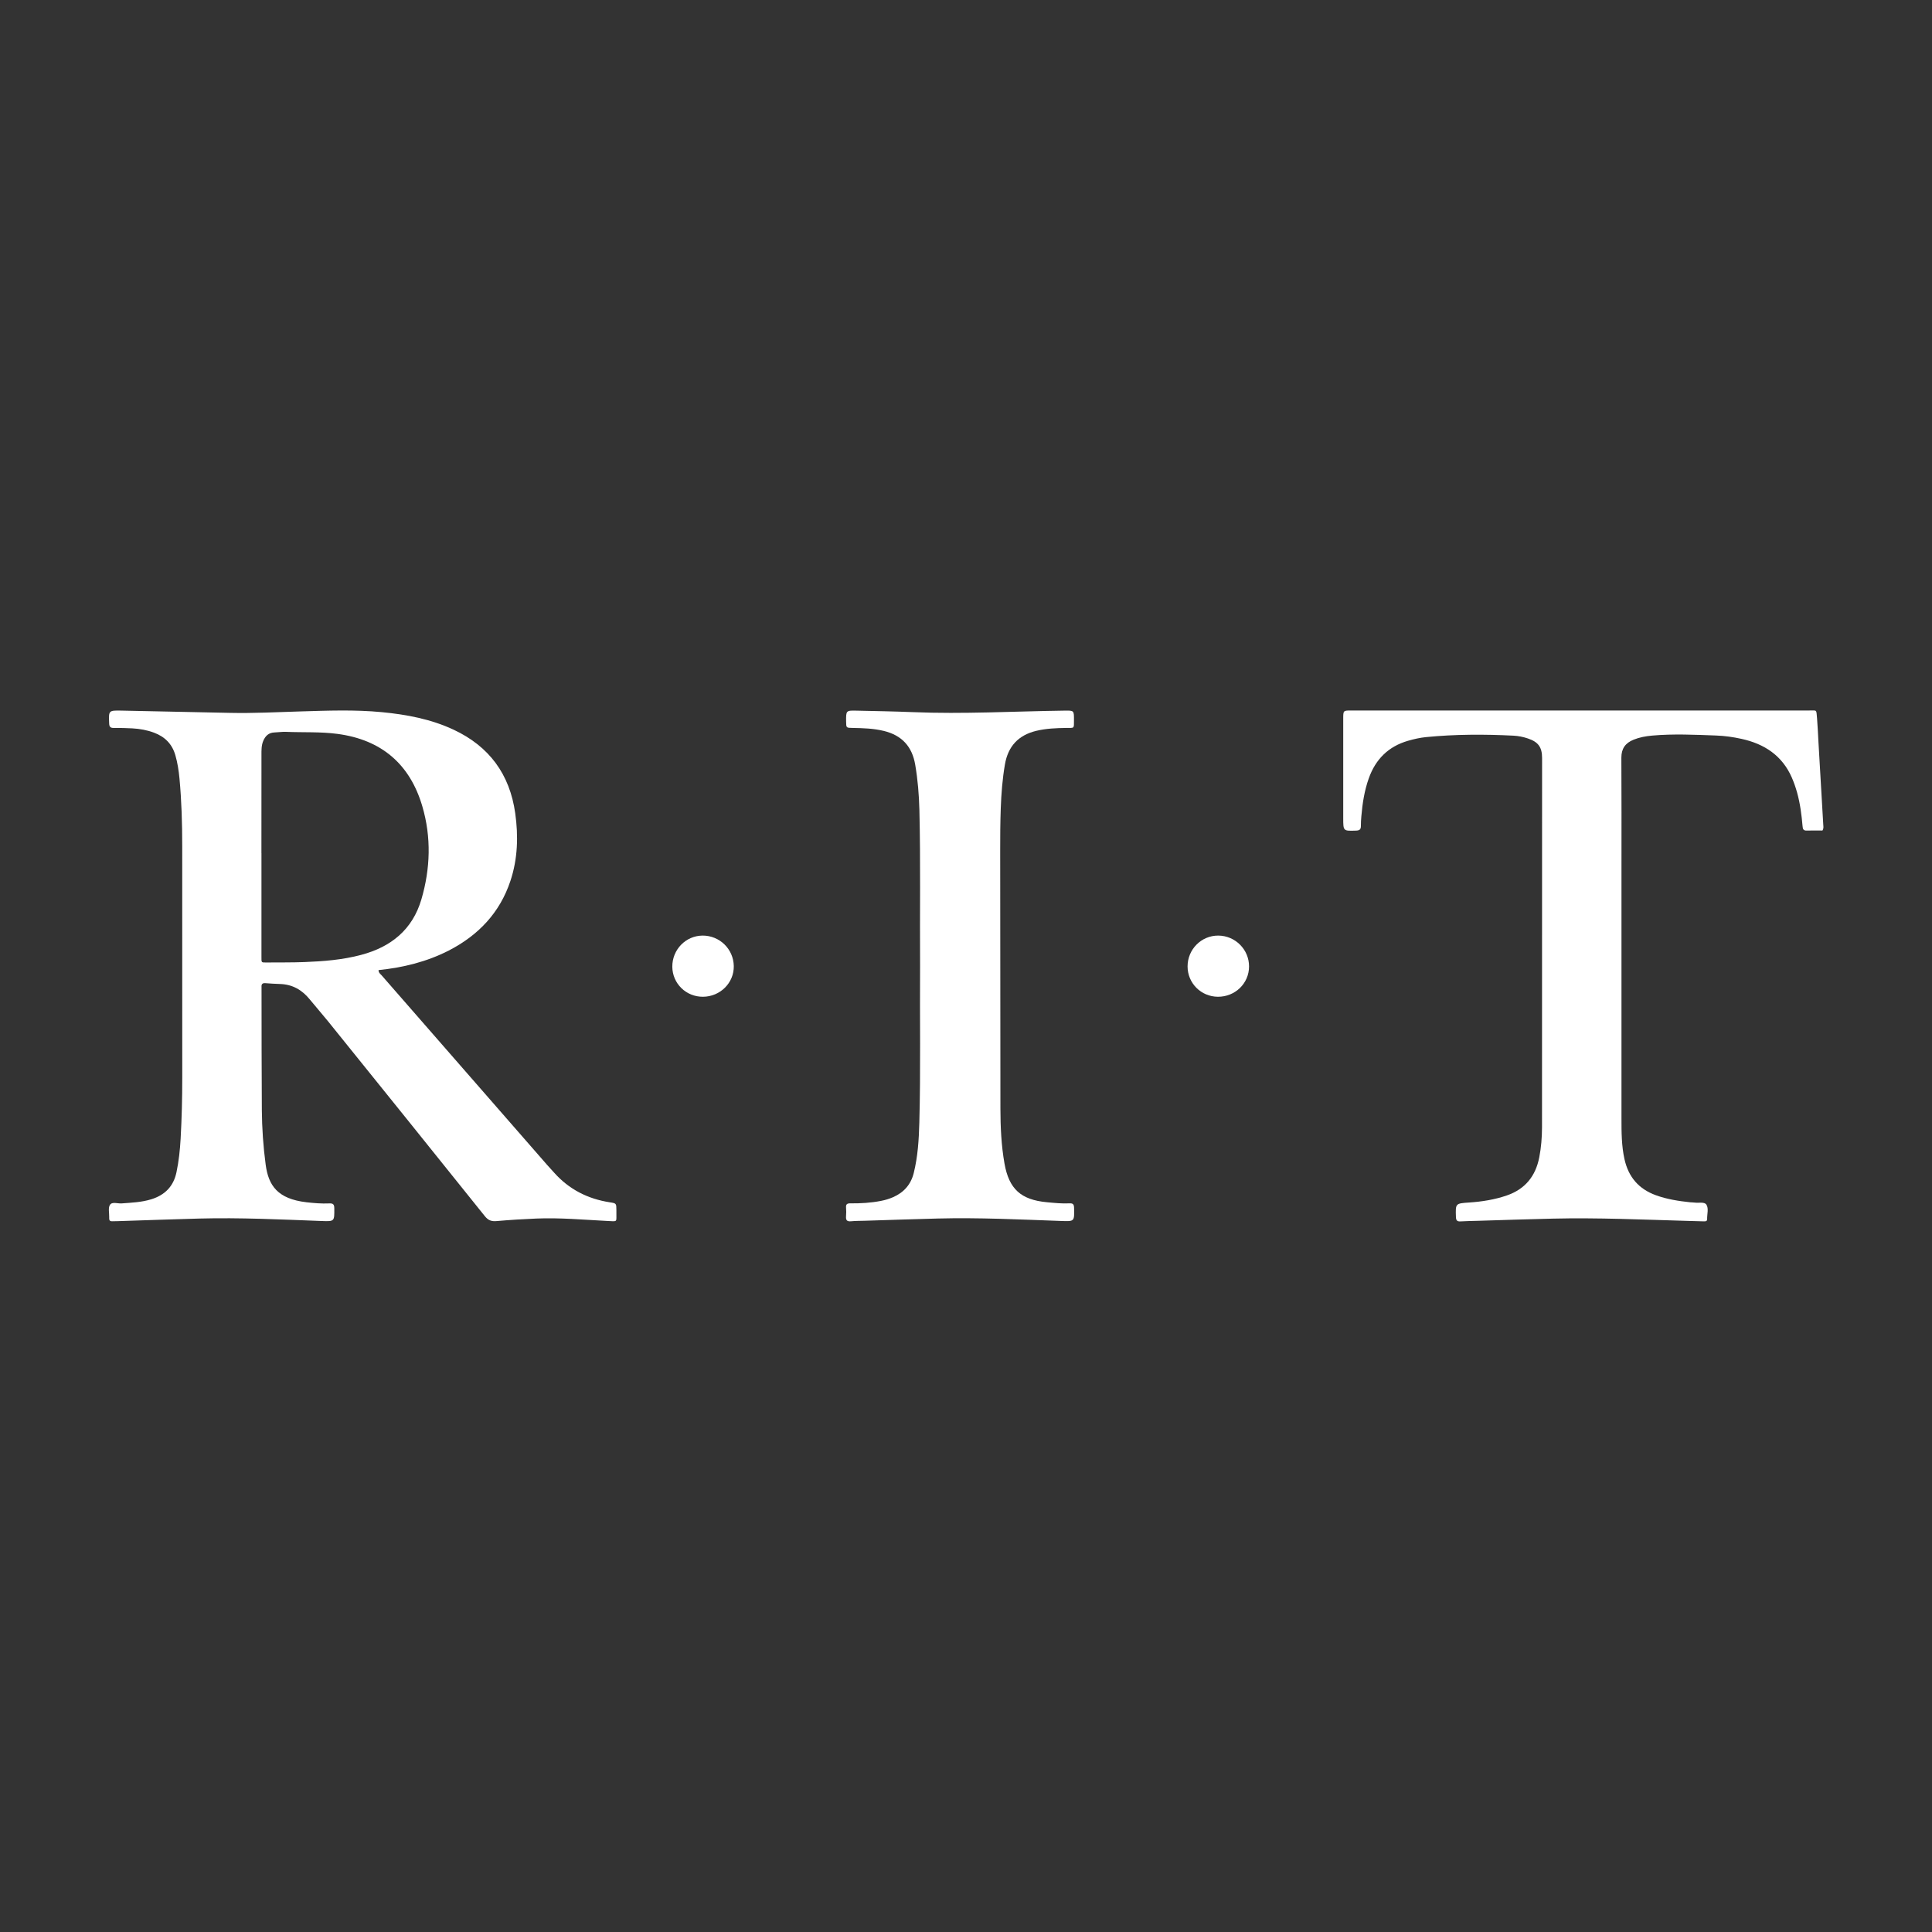 <?xml version="1.0" encoding="utf-8"?>
<!-- Generator: Adobe Illustrator 24.0.2, SVG Export Plug-In . SVG Version: 6.00 Build 0)  -->
<svg version="1.1" id="Layer_1" xmlns="http://www.w3.org/2000/svg" xmlns:xlink="http://www.w3.org/1999/xlink" x="0px" y="0px"
	 viewBox="0 0 512 512" style="enable-background:new 0 0 512 512;" xml:space="preserve">
<rect x="0" y="0" width="512" height="512" fill="#333333" stroke="none"/>
<style type="text/css">
	.st0{display:none;fill:#FFFFFF;}
	.st1{display:none;fill:#FFFFFF;}
	.st2{fill:#FFFFFF;}
</style>
<g>
	<path class="st0" d="M445,432c-126,0-252,0-378,0c0-126,0-252,0-378c126,0,252,0,378,0C445,180,445,306,445,432z M256.62,331.63
		c59.9,0,119.8,0,179.71,0c0.47,0,0.94,0.01,1.42,0c1.23-0.03,1.23-0.04,1.27-1.22c0.01-0.26,0-0.52,0-0.79c0-13.69,0-27.38,0-41.07
		c0-2.11,0.16-1.95-1.95-1.95c-120.28,0-240.55,0-360.83,0c-2.11,0-1.98-0.21-1.98,1.92c0,13.59-0.01,27.17,0,40.76
		c0,2.65-0.32,2.35,2.34,2.35C136.61,331.63,196.61,331.63,256.62,331.63z M130.38,209.87c5.29-0.55,10.3-1.77,14.97-4.18
		c6.32-3.25,10.92-8.07,13.19-14.9c1.57-4.72,1.71-9.57,1.03-14.46c-1.17-8.33-5.56-14.3-13.19-17.87
		c-4.86-2.27-10.04-3.24-15.33-3.75c-5.81-0.55-11.63-0.33-17.45-0.15c-5.03,0.16-10.06,0.42-15.1,0.31
		c-7.71-0.17-15.41-0.33-23.12-0.48c-2.78-0.05-2.75-0.04-2.64,2.76c0.03,0.81,0.36,0.95,1.06,0.94c1.31-0.01,2.62,0.02,3.93,0.09
		c1.57,0.09,3.12,0.37,4.61,0.92c2.3,0.86,3.87,2.41,4.56,4.82c0.47,1.62,0.72,3.27,0.88,4.94c0.46,4.81,0.59,9.63,0.59,14.45
		c0,16.52-0.01,33.04,0.01,49.56c0.01,4.35-0.1,8.71-0.34,13.05c-0.14,2.41-0.39,4.8-0.89,7.17c-0.64,3.02-2.48,4.87-5.37,5.78
		c-2.07,0.65-4.22,0.73-6.37,0.89c-0.86,0.07-2.02-0.43-2.49,0.32c-0.4,0.65-0.13,1.72-0.15,2.61c0,0.1,0,0.21,0,0.31
		c0,0.38,0.19,0.58,0.58,0.57c0.42-0.01,0.84-0.01,1.26-0.03c5.82-0.19,11.63-0.4,17.45-0.56c8.71-0.23,17.41,0.19,26.1,0.52
		c2.81,0.11,2.77,0.11,2.75-2.75c-0.01-0.88-0.34-1.04-1.1-1.01c-1.63,0.08-3.25-0.06-4.87-0.25c-6.16-0.72-8.11-3.58-8.7-8.02
		c-0.53-3.91-0.8-7.82-0.82-11.76c-0.06-8.55-0.05-17.1-0.06-25.64c0-0.21,0.02-0.42,0-0.63c-0.05-0.6,0.19-0.86,0.81-0.81
		c1.04,0.08,2.09,0.15,3.14,0.18c2.64,0.08,4.7,1.25,6.34,3.28c1.29,1.59,2.65,3.12,3.93,4.71c11.19,13.88,22.38,27.75,33.52,41.66
		c0.72,0.9,1.43,1.15,2.52,1.05c2.82-0.25,5.65-0.42,8.48-0.54c5.04-0.21,10.06,0.24,15.09,0.5c2.47,0.13,2,0.32,2.05-1.84
		c0-0.16,0-0.31,0-0.47c-0.01-1.44,0-1.46-1.38-1.67c-4.73-0.73-8.75-2.77-11.95-6.37c-0.49-0.55-0.99-1.08-1.48-1.63
		c-11.8-13.51-23.59-27.02-35.38-40.53C130.8,210.7,130.41,210.47,130.38,209.87z M439.13,180.03c0.3-0.47,0.2-0.84,0.18-1.2
		c-0.34-5.92-0.69-11.83-1.04-17.74c-0.1-1.67-0.16-3.35-0.3-5.02c-0.17-2.09-0.02-1.65-1.75-1.7c-0.26-0.01-0.52,0-0.79,0
		c-17.94,0-35.87,0-53.81,0c-14.42,0-28.84,0-43.27,0c-1.71,0-1.71,0-1.71,1.78c0,7.08,0,14.16,0,21.24c0,2.79,0,2.76,2.75,2.67
		c0.76-0.02,1.03-0.28,1.02-1c-0.01-0.68,0.04-1.36,0.1-2.04c0.24-2.77,0.66-5.51,1.6-8.15c1.46-4.08,4.21-6.81,8.4-8.02
		c1.26-0.36,2.54-0.65,3.84-0.78c6.22-0.61,12.46-0.62,18.7-0.31c1.05,0.05,2.08,0.26,3.08,0.6c2.22,0.75,3.04,1.86,3.04,4.18
		c0,26.33,0,52.65-0.02,78.98c0,2.15-0.17,4.3-0.59,6.41c-0.78,4.04-3.04,6.81-6.98,8.15c-2.6,0.89-5.28,1.31-8,1.49
		c-2.95,0.2-2.92,0.2-2.82,3.11c0.03,0.81,0.33,0.97,1.04,0.92c1.2-0.08,2.41-0.09,3.62-0.12c5.35-0.16,10.69-0.34,16.04-0.47
		c9.6-0.22,19.19,0.21,28.78,0.49c1.15,0.03,2.31,0.07,3.46,0.1c0.37,0.01,0.79,0.05,0.77-0.5c-0.02-1.04,0.37-2.26-0.16-3.08
		c-0.42-0.64-1.65-0.31-2.51-0.43c-0.31-0.04-0.63-0.03-0.94-0.06c-2.5-0.27-4.98-0.65-7.36-1.51c-3.66-1.33-5.84-3.89-6.69-7.68
		c-0.65-2.9-0.65-5.83-0.65-8.76c0-17.83,0-35.66,0-53.49c0-7.87,0.03-15.73-0.02-23.6c-0.01-1.97,0.87-3.15,2.6-3.85
		c1.28-0.51,2.61-0.76,3.97-0.88c4.56-0.4,9.12-0.18,13.68-0.01c1.84,0.07,3.66,0.33,5.45,0.72c4.88,1.07,8.69,3.55,10.75,8.28
		c0.44,1.01,0.8,2.04,1.1,3.11c0.67,2.38,0.98,4.82,1.19,7.28c0.05,0.62,0.18,0.96,0.9,0.93
		C436.92,179.99,438.07,180.03,439.13,180.03z M246.19,208.85c-0.08,11.22,0.14,22.45-0.16,33.67c-0.1,3.61-0.32,7.23-1.19,10.76
		c-0.61,2.46-2.13,4.16-4.43,5.17c-0.82,0.36-1.67,0.61-2.55,0.78c-2.17,0.43-4.37,0.55-6.57,0.53c-0.65-0.01-0.97,0.17-0.92,0.88
		c0.05,0.63,0.05,1.26,0,1.89c-0.07,0.8,0.18,1.15,1.04,1.06c0.99-0.09,1.99-0.08,2.99-0.11c5.19-0.16,10.38-0.35,15.57-0.48
		c8.81-0.22,17.62,0.21,26.42,0.53c2.83,0.1,2.8,0.1,2.74-2.77c-0.02-0.74-0.19-1.03-0.97-1c-1.63,0.08-3.25-0.09-4.87-0.25
		c-5.52-0.52-8.08-2.82-9.04-8.27c-0.68-3.88-0.86-7.82-0.87-11.75c-0.03-18.41-0.05-36.82-0.05-55.23c0-2.99,0.02-5.98,0.12-8.97
		c0.11-3.14,0.35-6.28,0.89-9.39c0.67-3.89,2.86-6.27,6.71-7.2c2.11-0.51,4.25-0.58,6.4-0.62c1.8-0.03,1.66,0.22,1.66-1.71
		c0-2.02,0-2.02-1.96-1.99c-10.85,0.15-21.7,0.78-32.56,0.33c-3.98-0.17-7.97-0.23-11.95-0.32c-2.28-0.05-2.28-0.03-2.25,2.32
		c0.01,1.35,0.01,1.35,1.37,1.37c2.25,0.03,4.5,0.1,6.71,0.64c3.84,0.94,6.03,3.32,6.69,7.21c0.54,3.21,0.81,6.45,0.89,9.7
		C246.31,186.72,246.11,197.78,246.19,208.85z M199.77,215.57c3.69-0.02,6.65-2.98,6.59-6.57c-0.07-3.64-3.03-6.53-6.68-6.51
		c-3.61,0.02-6.5,3-6.47,6.68C193.24,212.75,196.15,215.59,199.77,215.57z M309.86,215.57c3.69,0.02,6.67-2.87,6.67-6.48
		c0-3.62-2.96-6.58-6.59-6.59c-3.62-0.02-6.56,2.94-6.56,6.59C303.38,212.67,306.26,215.55,309.86,215.57z"/>
	<path class="st1" d="M256.62,331.63c-60.01,0-120.01,0-180.02,0c-2.66,0-2.34,0.3-2.34-2.35c-0.01-13.59,0-27.17,0-40.76
		c0-2.12-0.13-1.92,1.98-1.92c120.28,0,240.55,0,360.83,0c2.11,0,1.95-0.16,1.95,1.95c0,13.69,0,27.38,0,41.07
		c0,0.26,0.01,0.52,0,0.79c-0.04,1.18-0.04,1.19-1.27,1.22c-0.47,0.01-0.94,0-1.42,0C376.43,331.63,316.52,331.63,256.62,331.63z"/>
	<path class="st2" d="M100.31,257.09c0.03,0.74,0.51,1.03,0.84,1.4c14.61,16.75,29.23,33.49,43.85,50.23
		c0.6,0.69,1.23,1.34,1.83,2.02c3.96,4.46,8.95,6.99,14.81,7.89c1.7,0.26,1.7,0.29,1.71,2.07c0,0.19,0,0.39,0,0.58
		c-0.07,2.67,0.52,2.44-2.54,2.28c-6.23-0.32-12.45-0.89-18.7-0.63c-3.5,0.15-7.01,0.36-10.5,0.67c-1.35,0.12-2.22-0.18-3.12-1.3
		c-13.81-17.24-27.68-34.44-41.55-51.64c-1.59-1.97-3.28-3.87-4.87-5.83c-2.04-2.51-4.59-3.96-7.86-4.06
		c-1.3-0.04-2.6-0.12-3.89-0.22c-0.77-0.06-1.07,0.26-1.01,1c0.02,0.26,0,0.52,0,0.78c0.02,10.59,0,21.19,0.08,31.78
		c0.04,4.87,0.37,9.73,1.02,14.57c0.74,5.49,3.15,9.04,10.79,9.93c2,0.23,4.01,0.4,6.03,0.31c0.94-0.04,1.35,0.15,1.36,1.25
		c0.03,3.54,0.09,3.54-3.4,3.41c-10.78-0.41-21.56-0.93-32.35-0.65c-7.21,0.19-14.42,0.46-21.63,0.69
		c-0.52,0.02-1.04,0.03-1.56,0.03c-0.48,0.01-0.71-0.24-0.71-0.71c0-0.13-0.01-0.26,0-0.39c0.03-1.1-0.31-2.43,0.19-3.23
		c0.58-0.93,2.03-0.32,3.09-0.4c2.66-0.2,5.32-0.3,7.89-1.1c3.59-1.12,5.87-3.41,6.66-7.16c0.62-2.93,0.93-5.9,1.1-8.89
		c0.3-5.39,0.43-10.78,0.43-16.18c-0.02-20.47-0.01-40.95-0.01-61.42c0-5.98-0.17-11.96-0.73-17.91c-0.2-2.07-0.51-4.11-1.09-6.12
		c-0.86-2.99-2.79-4.9-5.65-5.97c-1.84-0.69-3.76-1.03-5.71-1.14c-1.62-0.09-3.25-0.13-4.87-0.11c-0.86,0.01-1.27-0.17-1.31-1.17
		c-0.14-3.47-0.18-3.49,3.27-3.43c9.55,0.19,19.1,0.39,28.66,0.6c6.24,0.14,12.48-0.19,18.71-0.38c7.21-0.22,14.42-0.5,21.62,0.19
		c6.56,0.63,12.98,1.83,19,4.64c9.46,4.42,14.9,11.82,16.35,22.15c0.85,6.06,0.67,12.07-1.27,17.92
		c-2.81,8.47-8.51,14.43-16.35,18.47C113.08,254.89,106.87,256.41,100.31,257.09z M69.28,226.09c0,0,0.01,0,0.01,0
		c0,9.16,0,18.33,0,27.49c0,1.58-0.1,1.5,1.46,1.49c3.31-0.03,6.63,0.02,9.94-0.11c5.06-0.2,10.11-0.59,15.04-1.91
		c7.91-2.1,13.6-6.7,15.95-14.73c2.38-8.14,2.65-16.42,0.25-24.61c-3.29-11.24-10.87-17.68-22.5-19.22
		c-4.52-0.6-9.08-0.35-13.62-0.54c-1.03-0.04-2.07,0.12-3.11,0.16c-1.49,0.06-2.37,0.92-2.92,2.2c-0.53,1.23-0.49,2.54-0.49,3.84
		C69.28,208.81,69.28,217.45,69.28,226.09z"/>
	<path class="st2" d="M482.96,220.1c-1.31,0-2.74-0.04-4.15,0.01c-0.89,0.03-1.05-0.39-1.11-1.16c-0.26-3.04-0.65-6.07-1.48-9.02
		c-0.37-1.31-0.82-2.6-1.36-3.85c-2.56-5.86-7.28-8.94-13.33-10.27c-2.22-0.49-4.47-0.81-6.75-0.89c-5.65-0.21-11.3-0.48-16.95,0.02
		c-1.69,0.15-3.34,0.45-4.92,1.09c-2.15,0.87-3.24,2.34-3.23,4.78c0.06,9.75,0.03,19.5,0.03,29.25c0,22.1,0,44.2,0,66.3
		c0,3.64,0,7.27,0.8,10.86c1.05,4.69,3.76,7.87,8.29,9.52c2.96,1.08,6.02,1.55,9.13,1.88c0.39,0.04,0.78,0.02,1.17,0.08
		c1.07,0.15,2.6-0.26,3.11,0.54c0.66,1.01,0.17,2.52,0.2,3.81c0.01,0.68-0.5,0.63-0.96,0.62c-1.43-0.04-2.86-0.08-4.29-0.12
		c-11.89-0.34-23.77-0.88-35.67-0.6c-6.63,0.15-13.25,0.38-19.88,0.58c-1.49,0.04-2.99,0.06-4.48,0.15
		c-0.88,0.06-1.26-0.14-1.29-1.15c-0.12-3.61-0.16-3.6,3.5-3.85c3.38-0.23,6.7-0.75,9.92-1.85c4.89-1.67,7.68-5.1,8.66-10.11
		c0.51-2.62,0.72-5.28,0.73-7.95c0.02-32.63,0.02-65.26,0.02-97.89c0-2.88-1.02-4.26-3.77-5.18c-1.24-0.42-2.51-0.67-3.81-0.74
		c-7.73-0.39-15.46-0.38-23.17,0.38c-1.62,0.16-3.2,0.52-4.76,0.97c-5.2,1.5-8.61,4.88-10.41,9.94c-1.17,3.27-1.69,6.66-1.98,10.1
		c-0.07,0.84-0.13,1.69-0.12,2.53c0.01,0.9-0.33,1.21-1.27,1.24c-3.41,0.11-3.41,0.15-3.41-3.31c0-8.77,0-17.55,0-26.32
		c0-2.2,0-2.2,2.12-2.2c17.87,0,35.75,0,53.62,0c22.23,0,44.46,0,66.69,0c0.33,0,0.65-0.01,0.97,0c2.15,0.06,1.96-0.48,2.17,2.11
		c0.17,2.07,0.25,4.15,0.37,6.23c0.43,7.33,0.86,14.66,1.28,21.99C483.21,219.05,483.34,219.51,482.96,220.1z"/>
	<path class="st2" d="M243.83,255.82c-0.09-13.72,0.15-27.43-0.18-41.15c-0.1-4.03-0.43-8.04-1.11-12.02
		c-0.82-4.82-3.53-7.77-8.29-8.94c-2.75-0.67-5.52-0.75-8.32-0.8c-1.68-0.02-1.68-0.03-1.7-1.7c-0.03-2.92-0.03-2.94,2.79-2.88
		c4.94,0.11,9.88,0.19,14.81,0.39c13.46,0.56,26.9-0.22,40.35-0.4c2.43-0.03,2.44-0.03,2.43,2.47c-0.01,2.4,0.17,2.09-2.06,2.12
		c-2.66,0.04-5.31,0.14-7.93,0.77c-4.77,1.15-7.48,4.11-8.31,8.92c-0.66,3.85-0.96,7.74-1.1,11.63c-0.13,3.7-0.16,7.41-0.15,11.11
		c0.01,22.82,0.02,45.63,0.06,68.45c0.01,4.88,0.23,9.75,1.08,14.56c1.19,6.75,4.36,9.61,11.21,10.25c2.01,0.19,4.02,0.4,6.03,0.3
		c0.97-0.05,1.18,0.32,1.2,1.24c0.08,3.56,0.11,3.56-3.39,3.43c-10.91-0.39-21.82-0.93-32.75-0.65c-6.43,0.16-12.86,0.39-19.3,0.59
		c-1.23,0.04-2.47,0.02-3.7,0.14c-1.07,0.1-1.37-0.33-1.29-1.32c0.07-0.77,0.06-1.56,0-2.34c-0.07-0.88,0.33-1.1,1.14-1.09
		c2.73,0.03,5.45-0.13,8.15-0.66c1.09-0.21,2.14-0.53,3.16-0.97c2.86-1.25,4.73-3.35,5.49-6.41c1.09-4.38,1.36-8.86,1.48-13.34
		C244.01,283.64,243.73,269.73,243.83,255.82z"/>
	<path class="st2" d="M186.3,264.15c-4.48,0.03-8.08-3.49-8.13-7.93c-0.04-4.55,3.54-8.25,8.02-8.28c4.52-0.02,8.19,3.56,8.27,8.07
		C194.54,260.46,190.87,264.12,186.3,264.15z"/>
	<path class="st2" d="M322.75,264.15c-4.47-0.03-8.03-3.6-8.03-8.04c0-4.53,3.65-8.19,8.13-8.17c4.5,0.02,8.17,3.69,8.16,8.17
		C331.02,260.59,327.33,264.18,322.75,264.15z"/>
	<path class="st0" d="M105.35,184.87c0-6.97,0-13.95,0-20.92c0-1.05-0.04-2.1,0.39-3.1c0.45-1.04,1.15-1.73,2.36-1.78
		c0.84-0.03,1.68-0.17,2.51-0.13c3.66,0.15,7.35-0.04,10.99,0.44c9.39,1.24,15.5,6.44,18.16,15.51c1.93,6.6,1.72,13.28-0.2,19.85
		c-1.89,6.48-6.49,10.18-12.87,11.88c-3.98,1.06-8.05,1.37-12.14,1.54c-2.67,0.11-5.35,0.07-8.02,0.09
		c-1.26,0.01-1.18,0.07-1.18-1.2C105.36,199.65,105.36,192.26,105.35,184.87C105.35,184.87,105.35,184.87,105.35,184.87z"/>
</g>
</svg>
